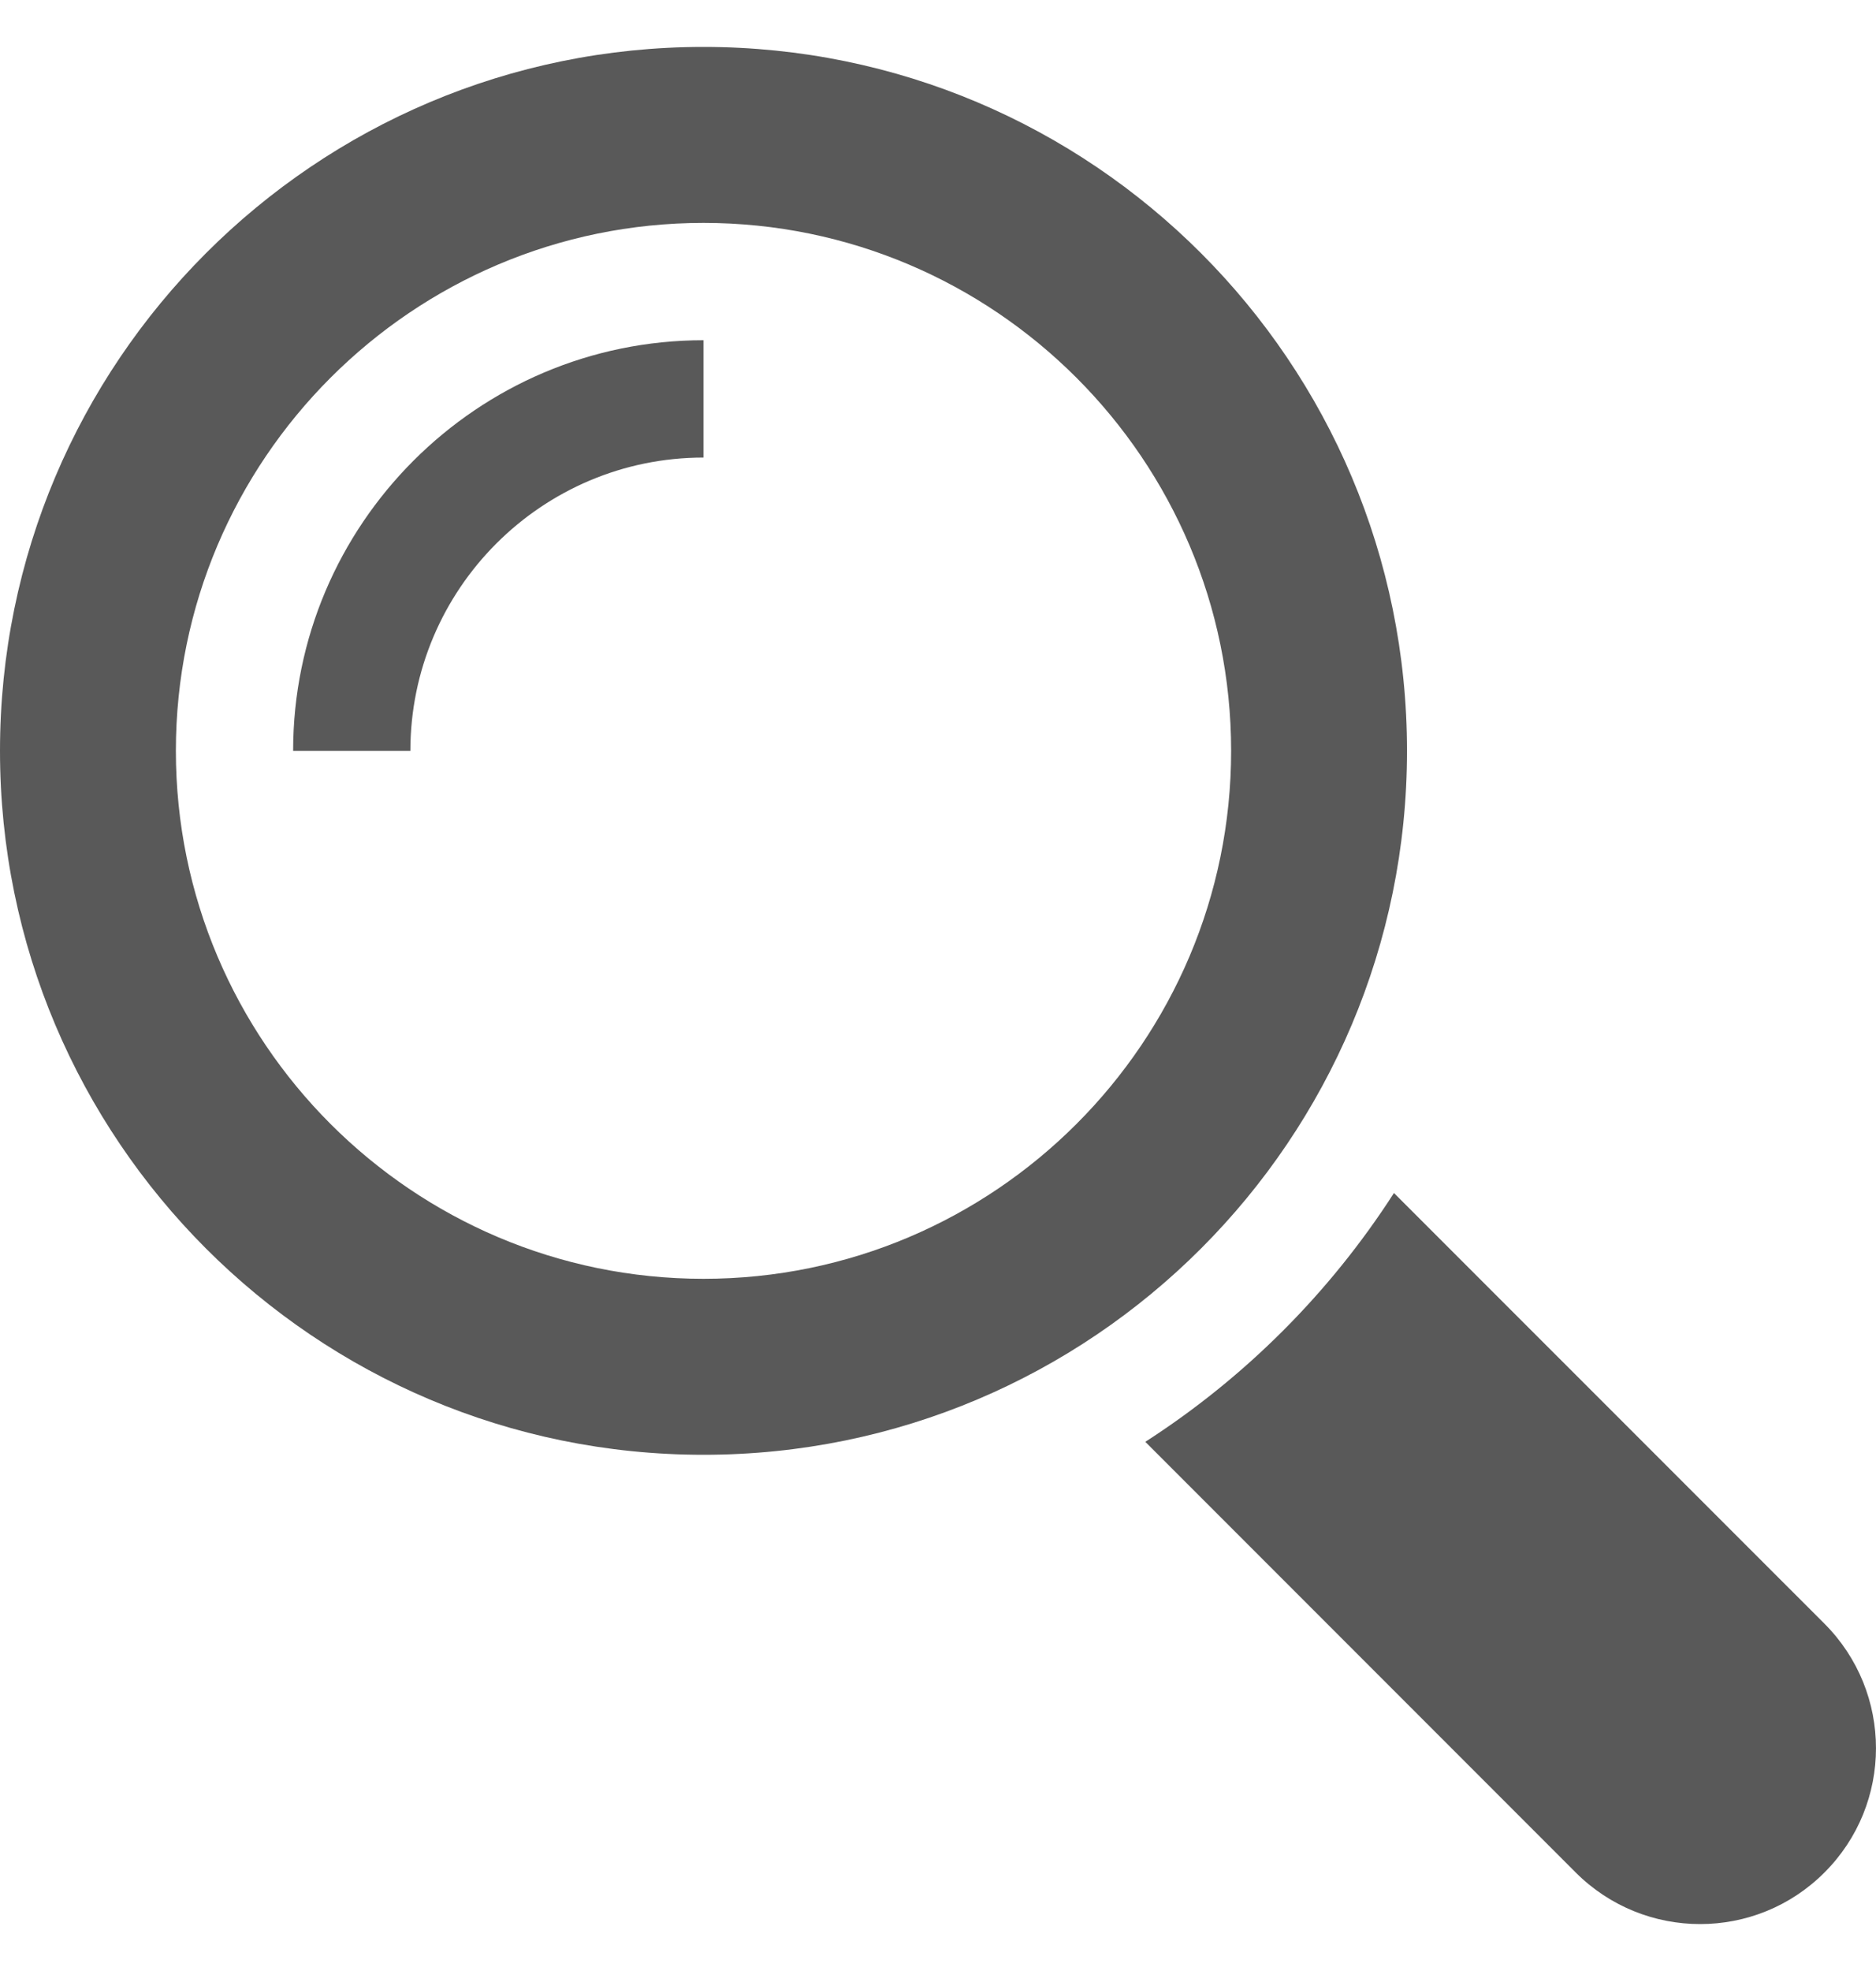 <svg width="20" height="21" viewBox="0 0 20 21" fill="none" xmlns="http://www.w3.org/2000/svg">
<path d="M19.45 17.299L14.861 12.711C14.177 13.774 13.273 14.678 12.21 15.362L16.799 19.951C17.532 20.683 18.719 20.683 19.45 19.951C20.183 19.22 20.183 18.033 19.45 17.299Z" fill="#595959"/>
<path d="M15 8C15 3.858 11.642 0.5 7.5 0.5C3.358 0.5 0 3.858 0 8C0 12.142 3.358 15.5 7.5 15.5C11.642 15.5 15 12.142 15 8ZM7.5 13.625C4.398 13.625 1.875 11.102 1.875 8C1.875 4.898 4.398 2.375 7.5 2.375C10.602 2.375 13.125 4.898 13.125 8C13.125 11.102 10.602 13.625 7.5 13.625Z" fill="#595959"/>
<path d="M3.125 8H4.375C4.375 6.277 5.776 4.875 7.5 4.875V3.625C5.088 3.625 3.125 5.589 3.125 8Z" fill="#595959"/>
</svg>
